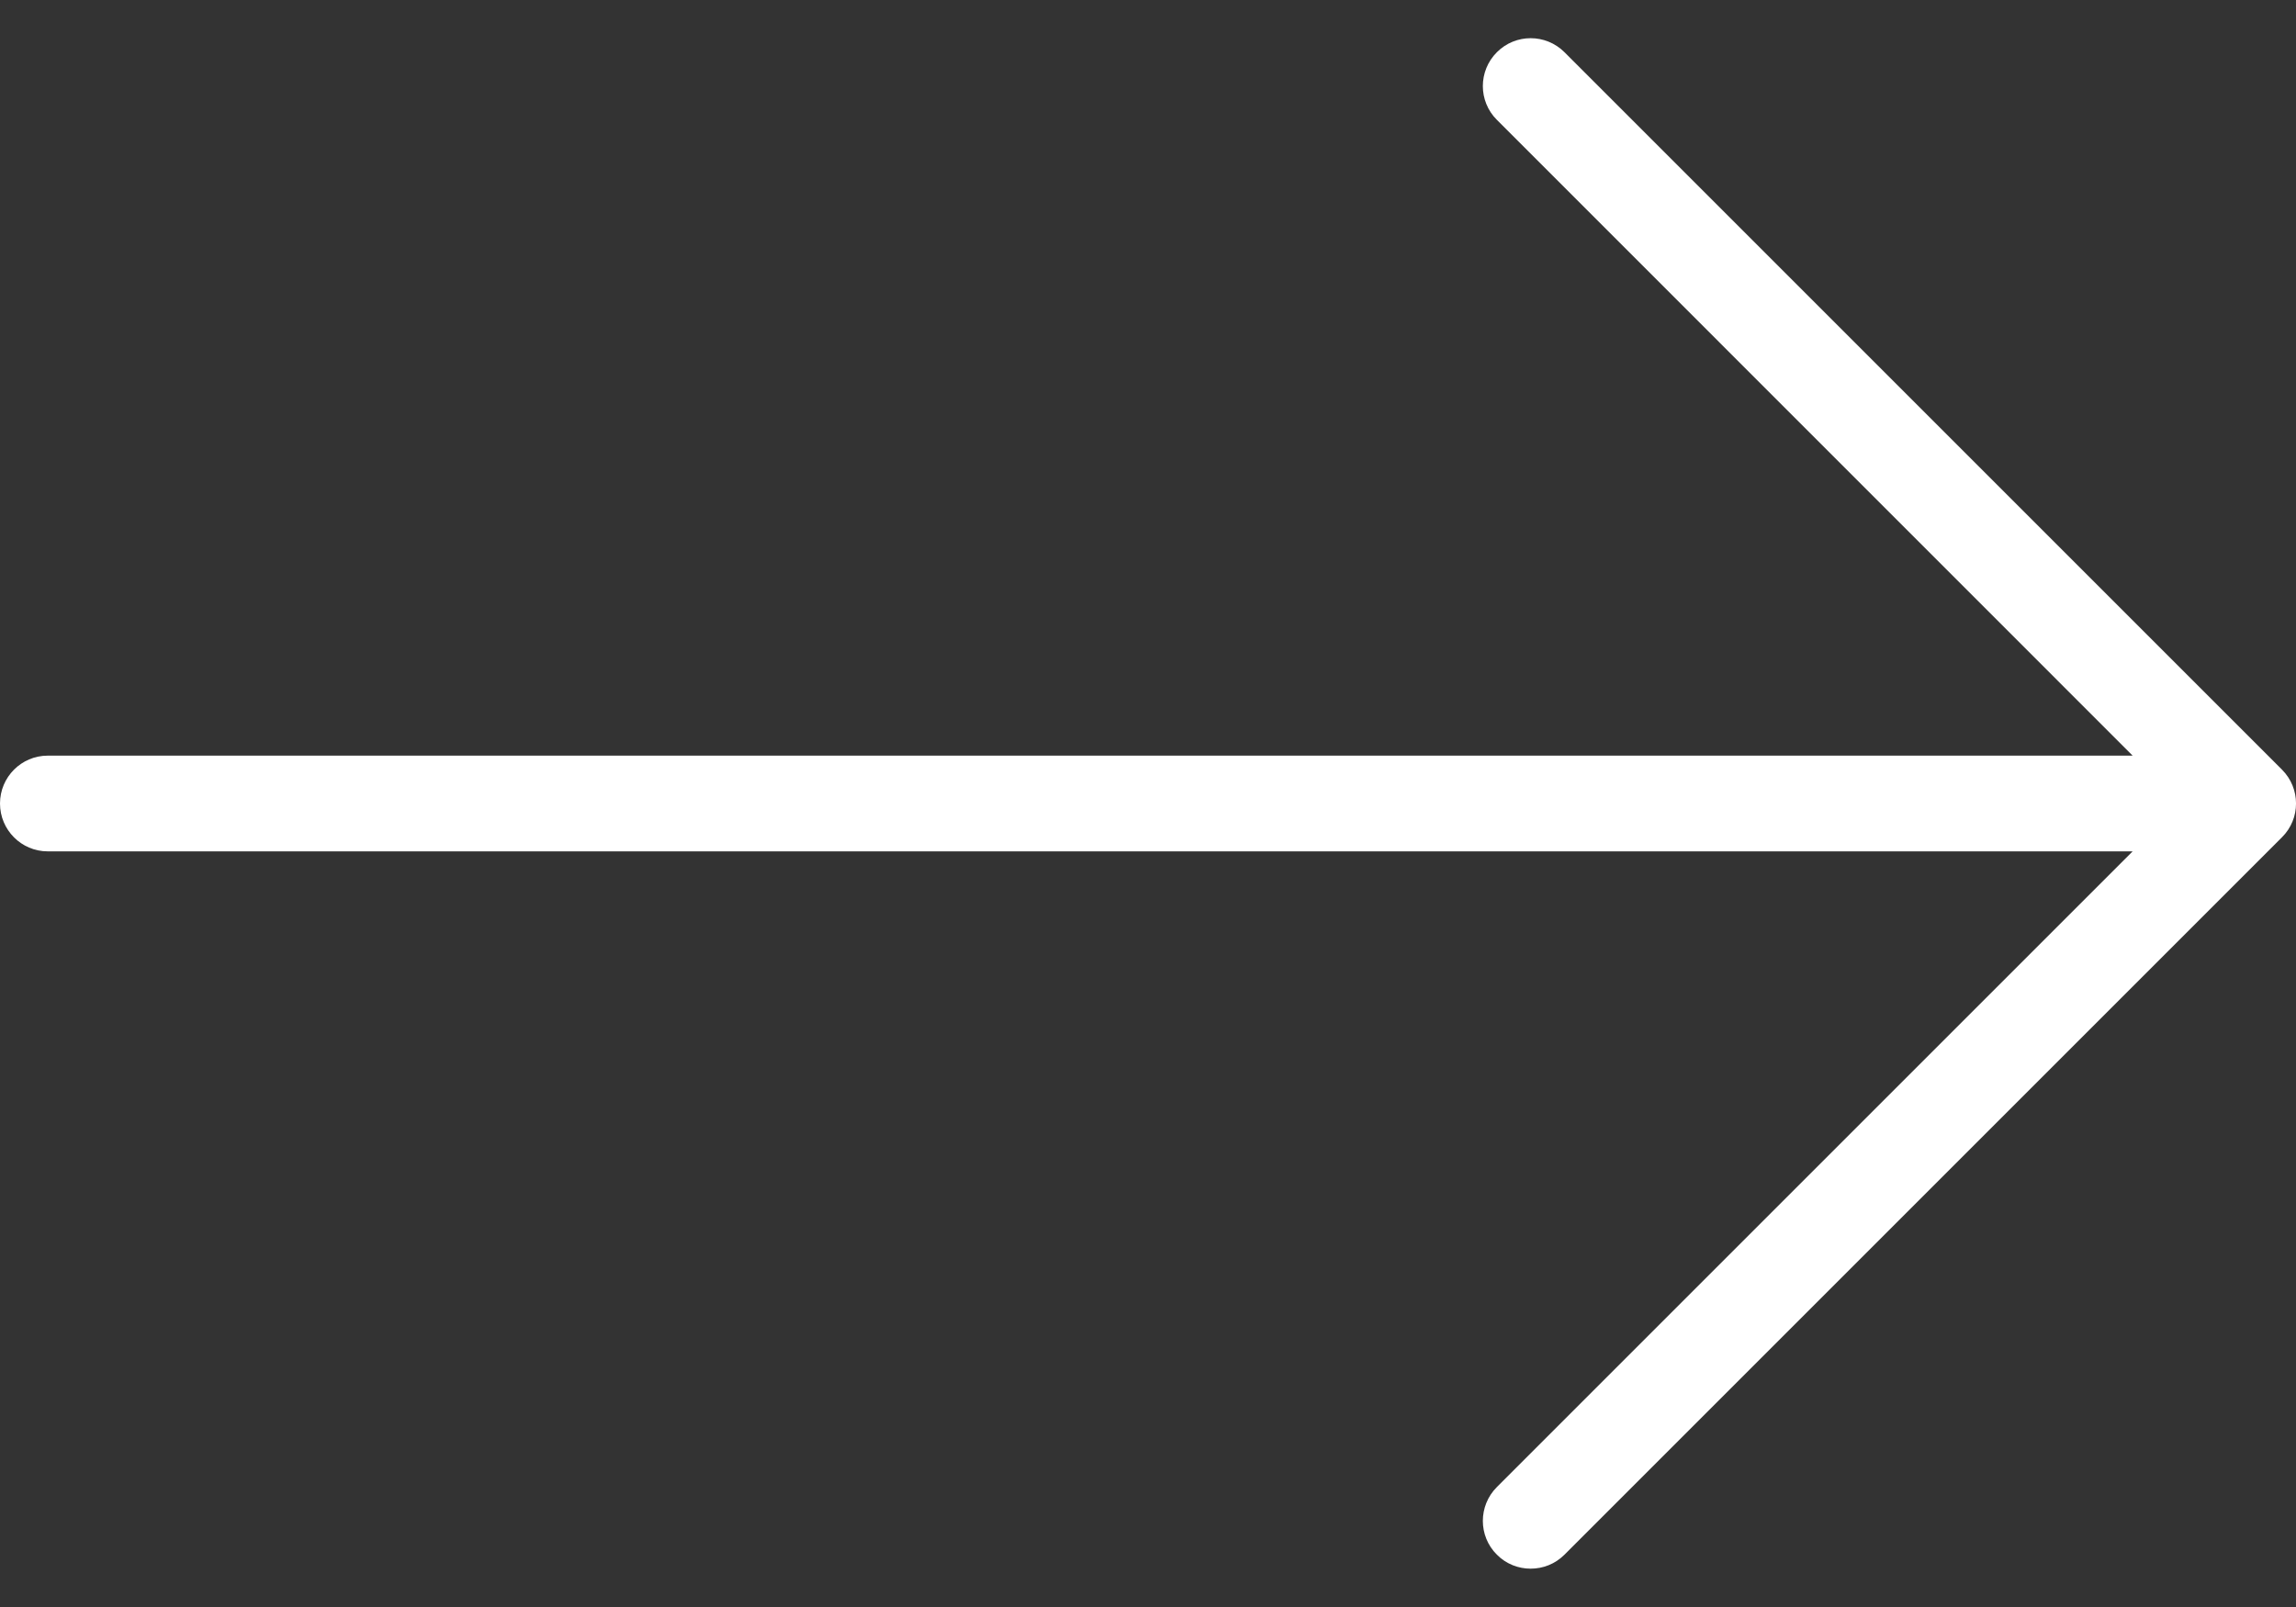 <svg width="20" height="14" viewBox="0 0 20 14" fill="none" xmlns="http://www.w3.org/2000/svg">
    <rect x="0" y="0" width="20" height="14" fill="#333333" stroke="none"/>
    <path d="M19.878 6.705L13.628 0.455C13.465 0.292 13.201 0.292 13.039 0.455C12.876 0.618 12.876 0.882 13.039 1.044L18.577 6.583L0.416 6.583C0.186 6.583 -0 6.77 -0 7C-0 7.23 0.186 7.417 0.416 7.417L18.577 7.417L13.039 12.955C12.876 13.118 12.876 13.382 13.039 13.544C13.12 13.626 13.227 13.666 13.333 13.666C13.44 13.666 13.546 13.626 13.628 13.544L19.878 7.294C20.041 7.132 20.041 6.868 19.878 6.705Z" fill="white"/>
</svg>
